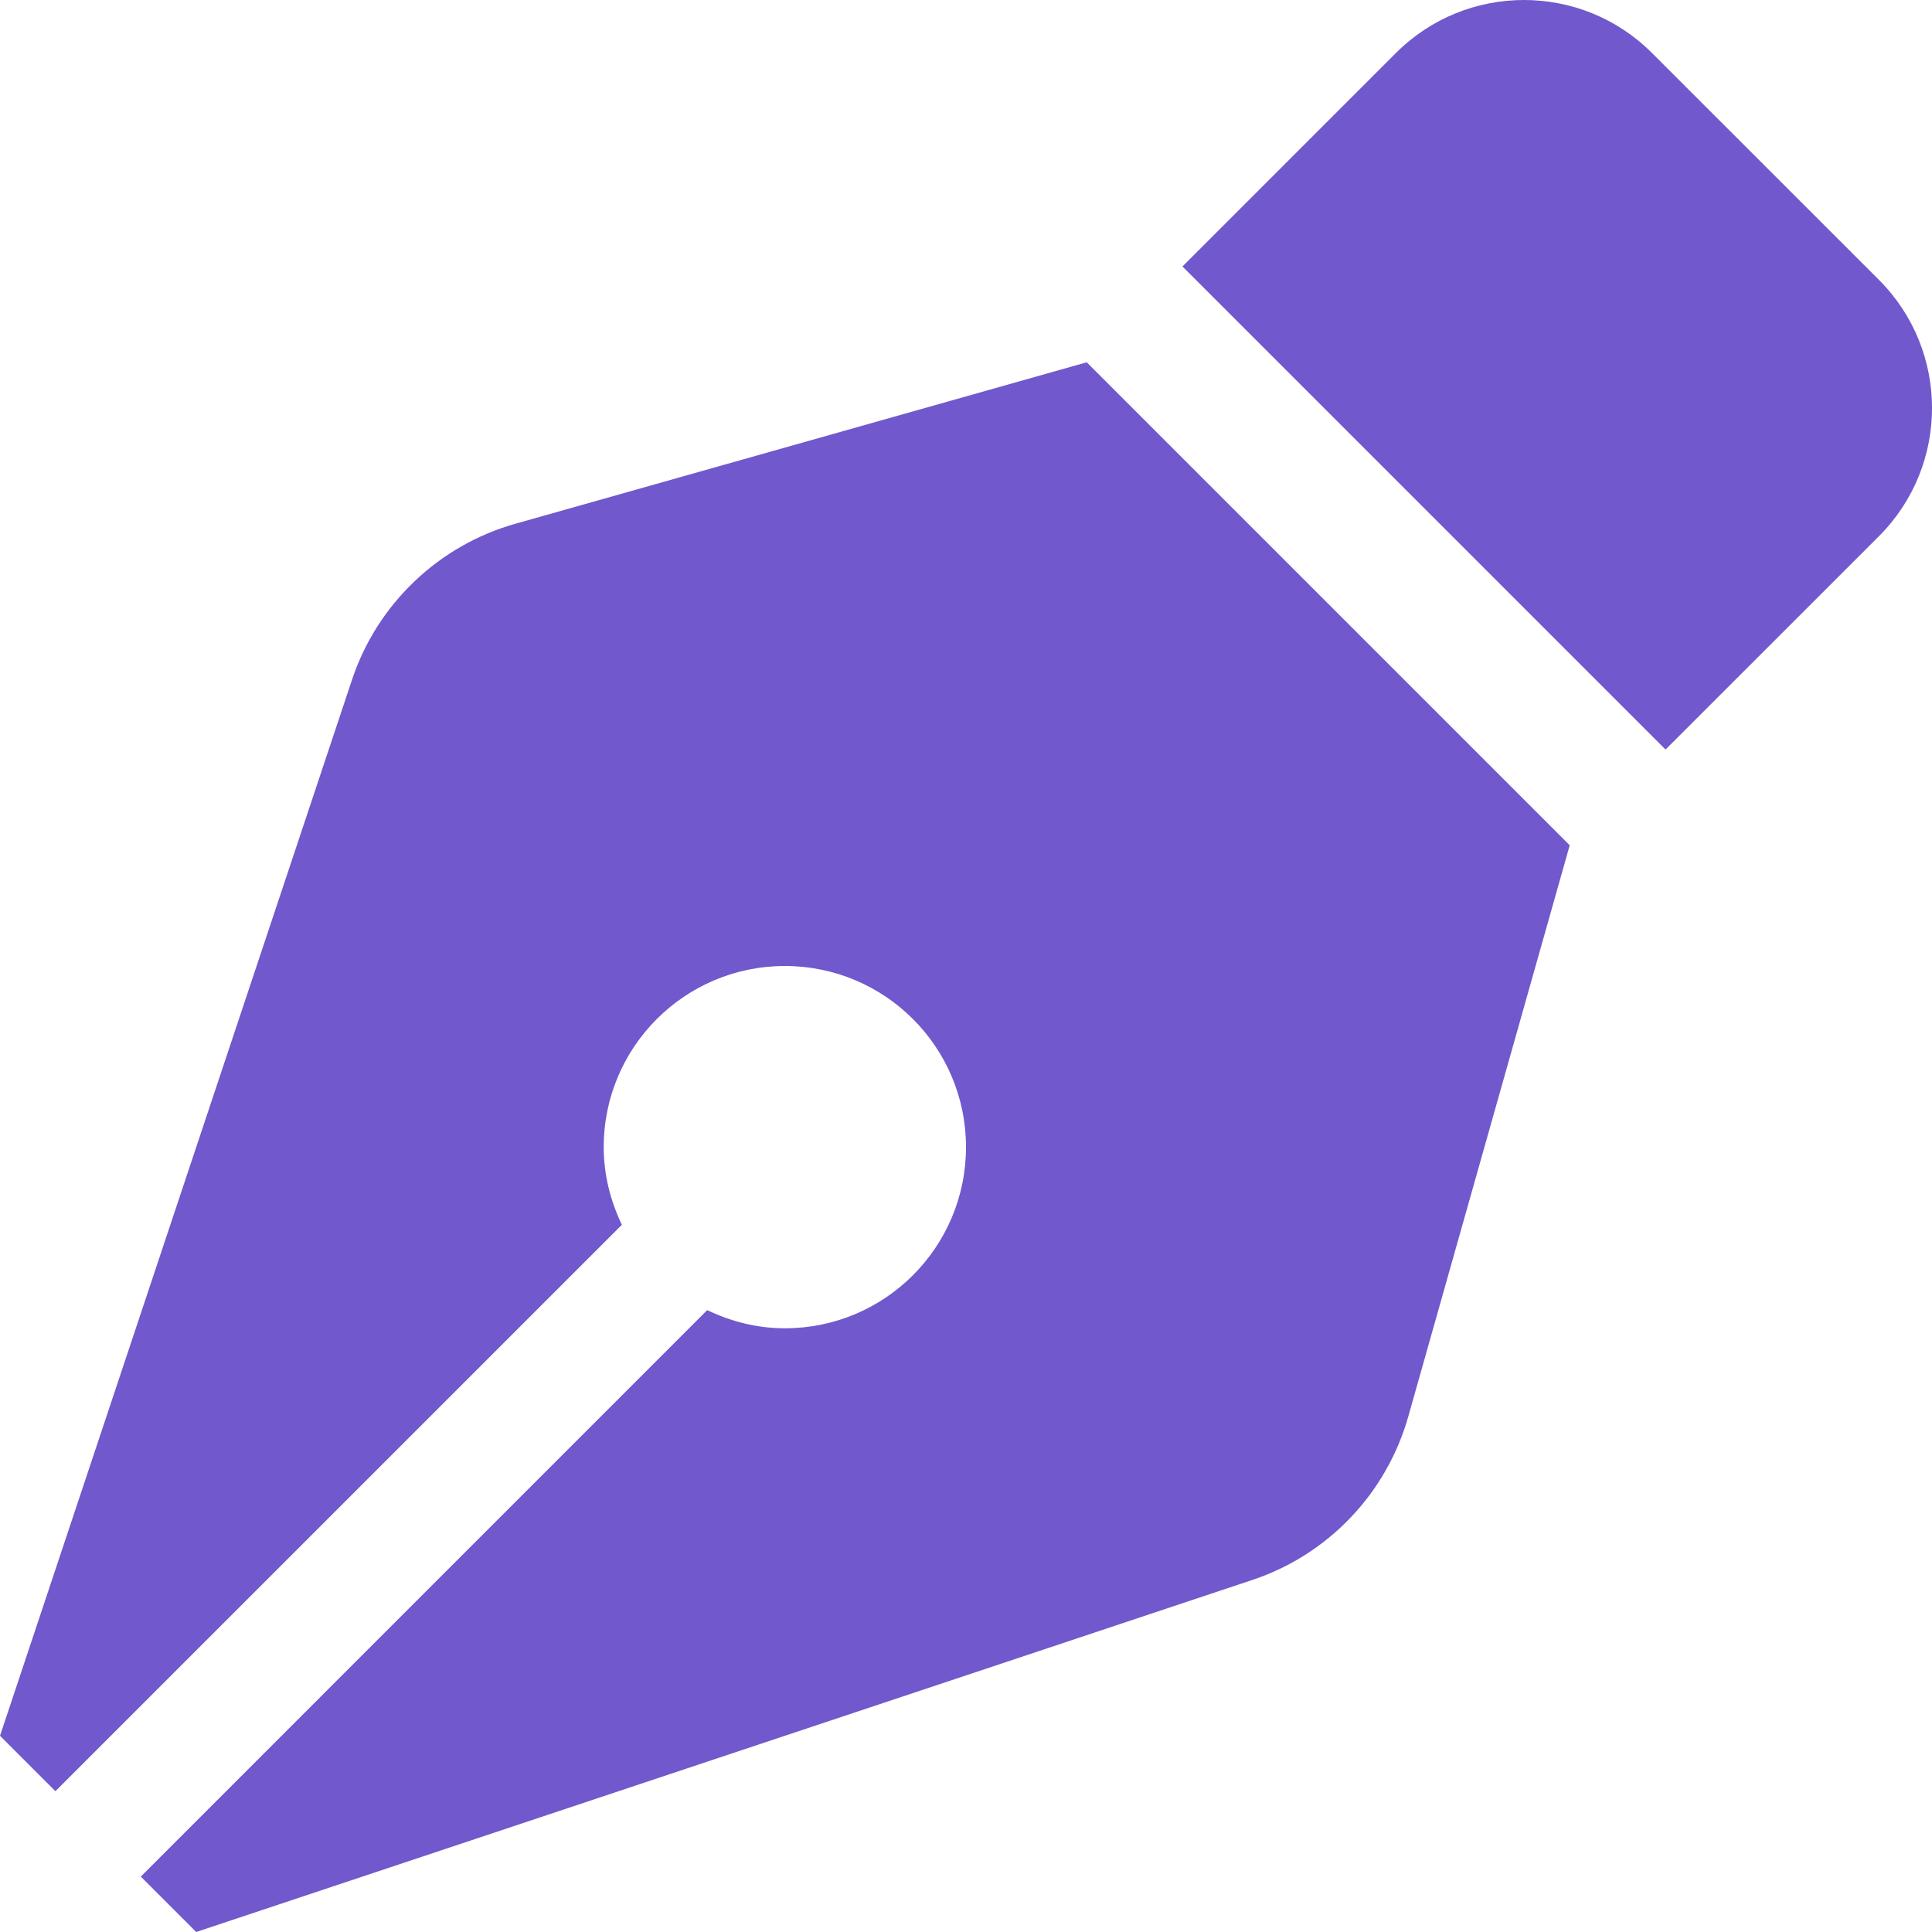 <svg width="25" height="25" viewBox="0 0 25 25" fill="none" xmlns="http://www.w3.org/2000/svg">
<g clip-path="url(#clip0_37_4)">
<path d="M6.67 6.777C6.18 6.915 5.73 7.172 5.362 7.524C4.993 7.876 4.716 8.312 4.555 8.796L0 22.461L0.717 23.178L8.047 15.849C7.901 15.543 7.812 15.205 7.812 14.844C7.812 13.549 8.862 12.5 10.156 12.5C11.451 12.5 12.5 13.549 12.5 14.844C12.5 16.138 11.451 17.188 10.156 17.188C9.795 17.188 9.457 17.099 9.151 16.953L1.822 24.283L2.539 25L16.204 20.445C16.688 20.284 17.124 20.007 17.476 19.638C17.828 19.27 18.084 18.82 18.223 18.33L20.312 10.938L14.062 4.688L6.67 6.777ZM24.314 3.622L21.378 0.687C20.463 -0.229 18.978 -0.229 18.062 0.687L15.301 3.448L21.552 9.699L24.314 6.938C25.229 6.022 25.229 4.538 24.314 3.622V3.622Z" fill="#7158CD"/>
</g>
<defs>
<clipPath id="clip0_37_4">
<rect width="25" height="25" fill="white"/>
</clipPath>
</defs>
</svg>
